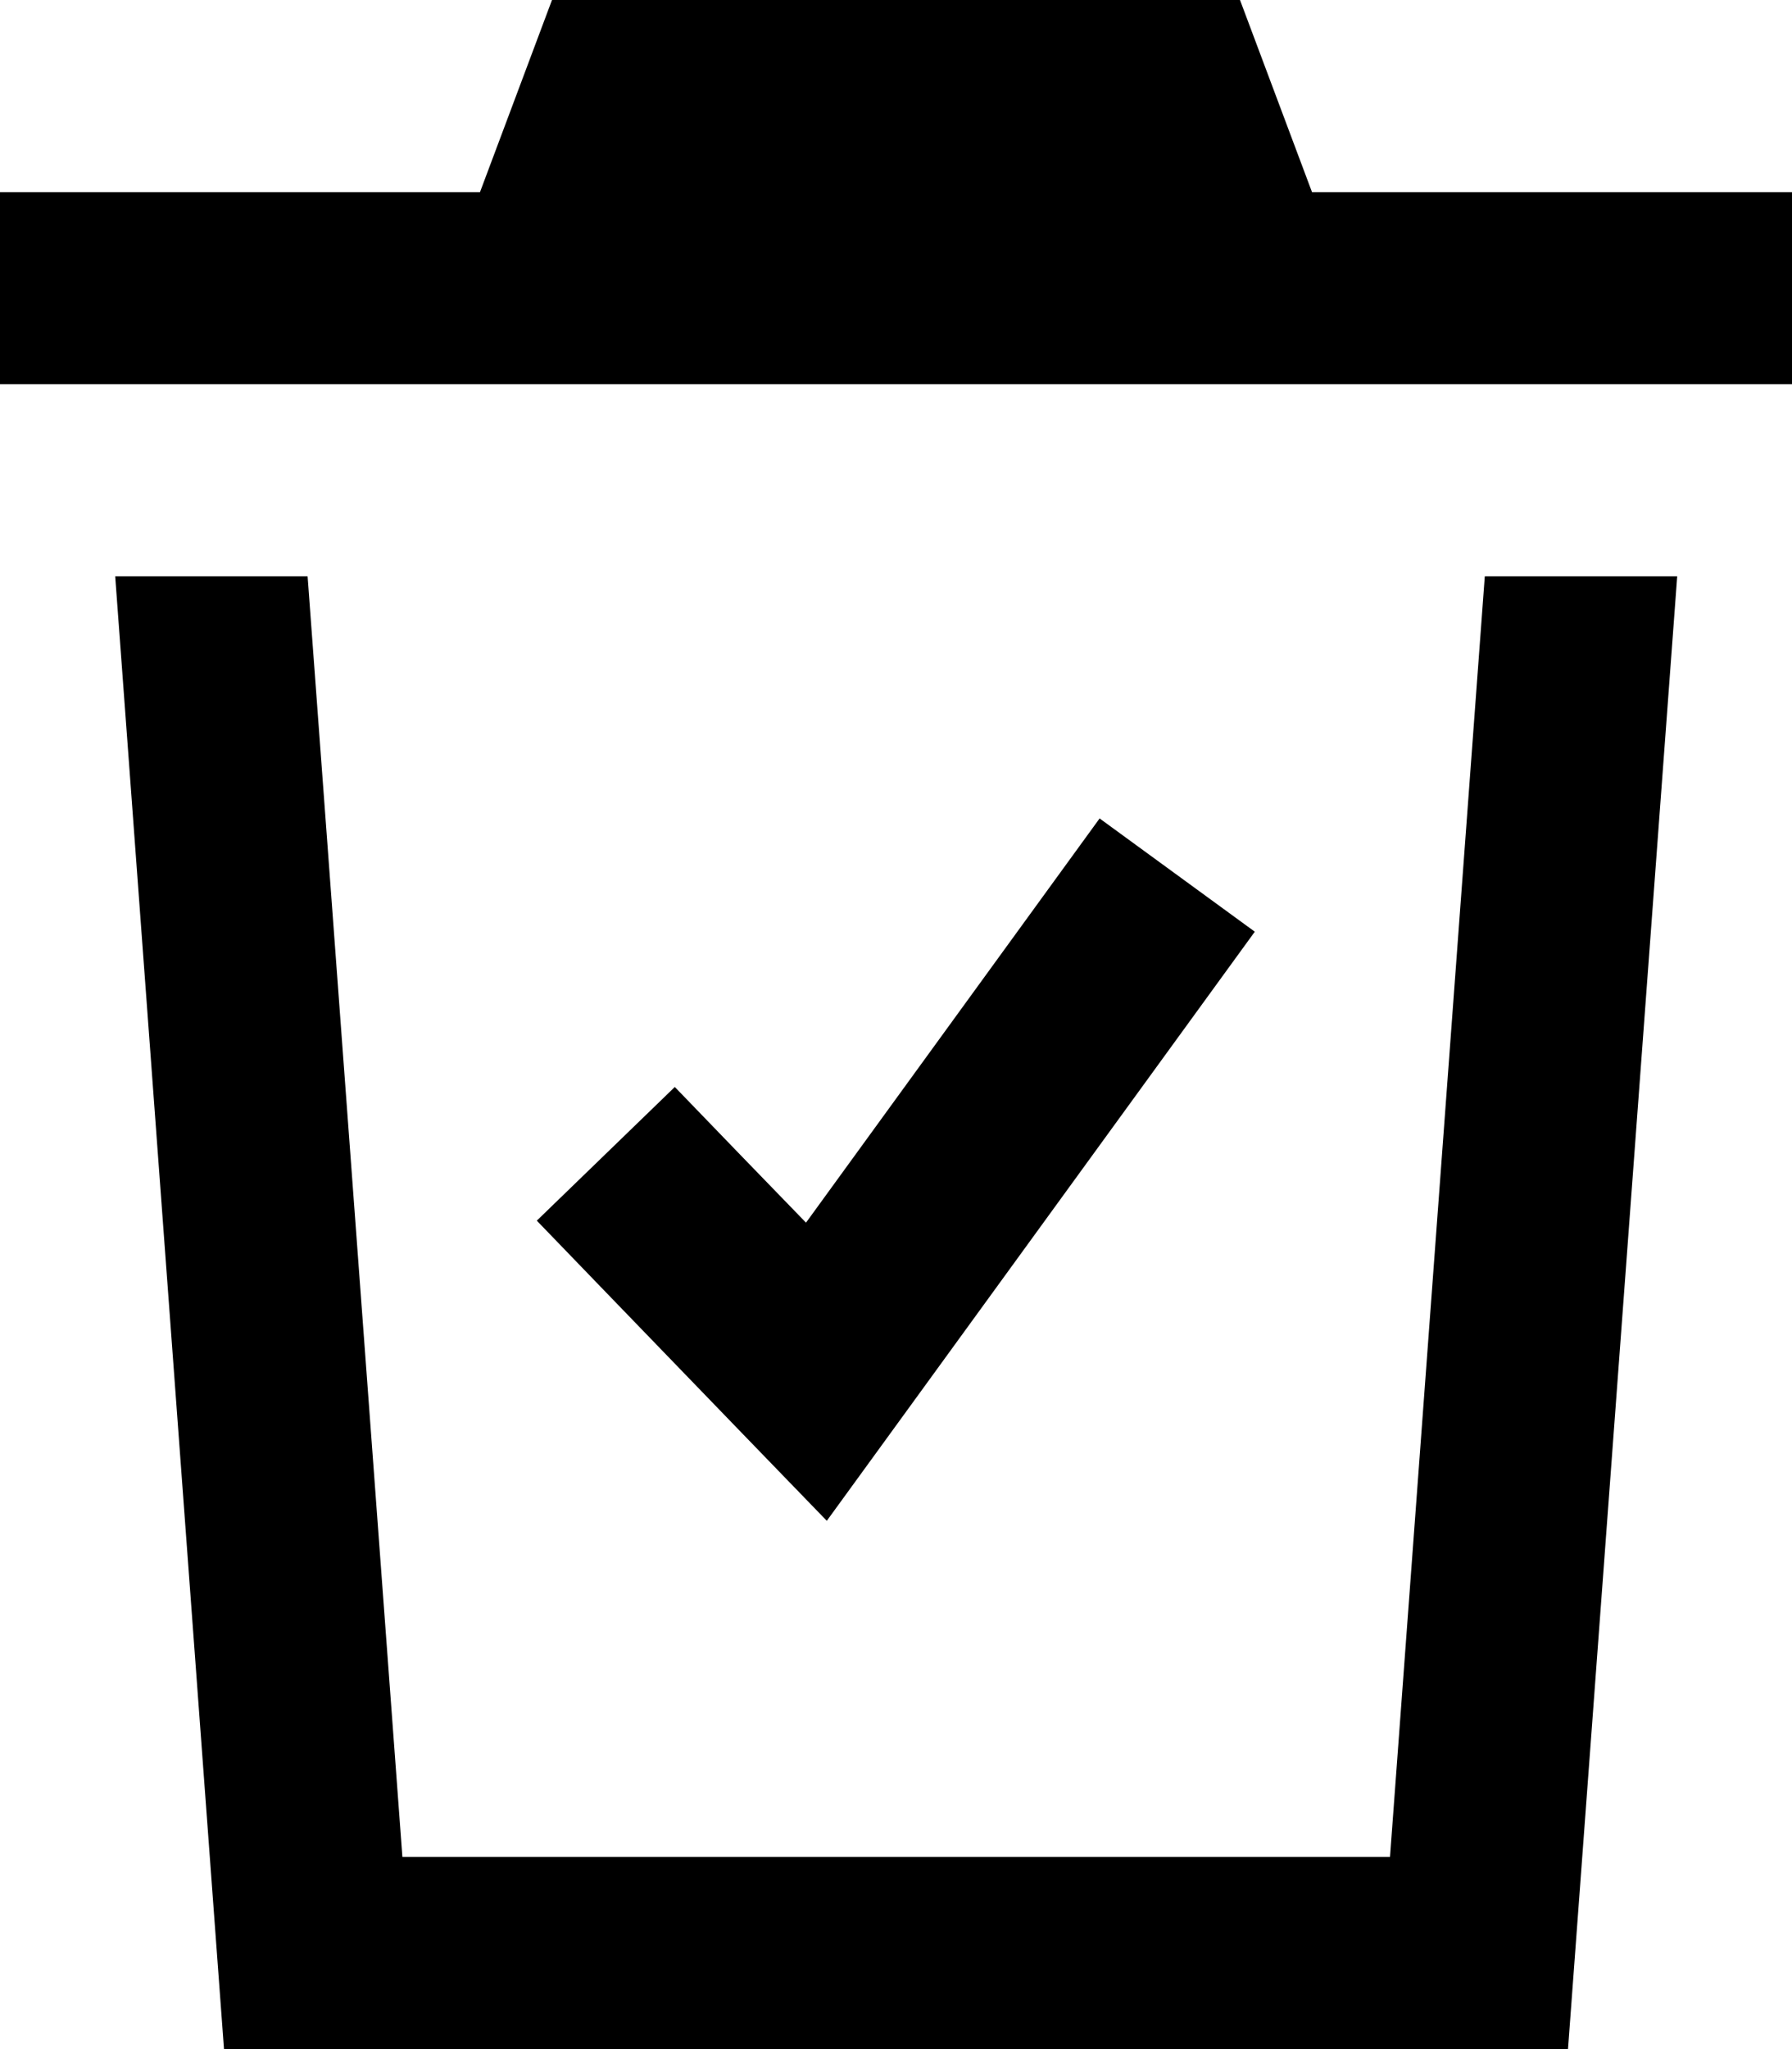 <svg xmlns="http://www.w3.org/2000/svg" viewBox="0 0 448 512"><!--! Font Awesome Pro 7.0.1 by @fontawesome - https://fontawesome.com License - https://fontawesome.com/license (Commercial License) Copyright 2025 Fonticons, Inc. --><path fill="currentColor" d="M100.6 464l246.9 0 23.7-320 48.1 0-27.3 368-336 0-27.2-368 48.1 0 23.7 320zM313.7 232.8l-14.1 19.4c-60.6 83.4-91.6 126-92.9 127.8-10.6-10.9-29.2-30.2-55.8-57.7l-16.7-17.3 34.5-33.4c11.2 11.6 22.1 22.9 32.8 33.9l59.3-81.6 14.1-19.4 38.8 28.3zM328 48l120 0 0 48-448 0 0-48 120 0 24-64 160 0 24 64z"/></svg>
